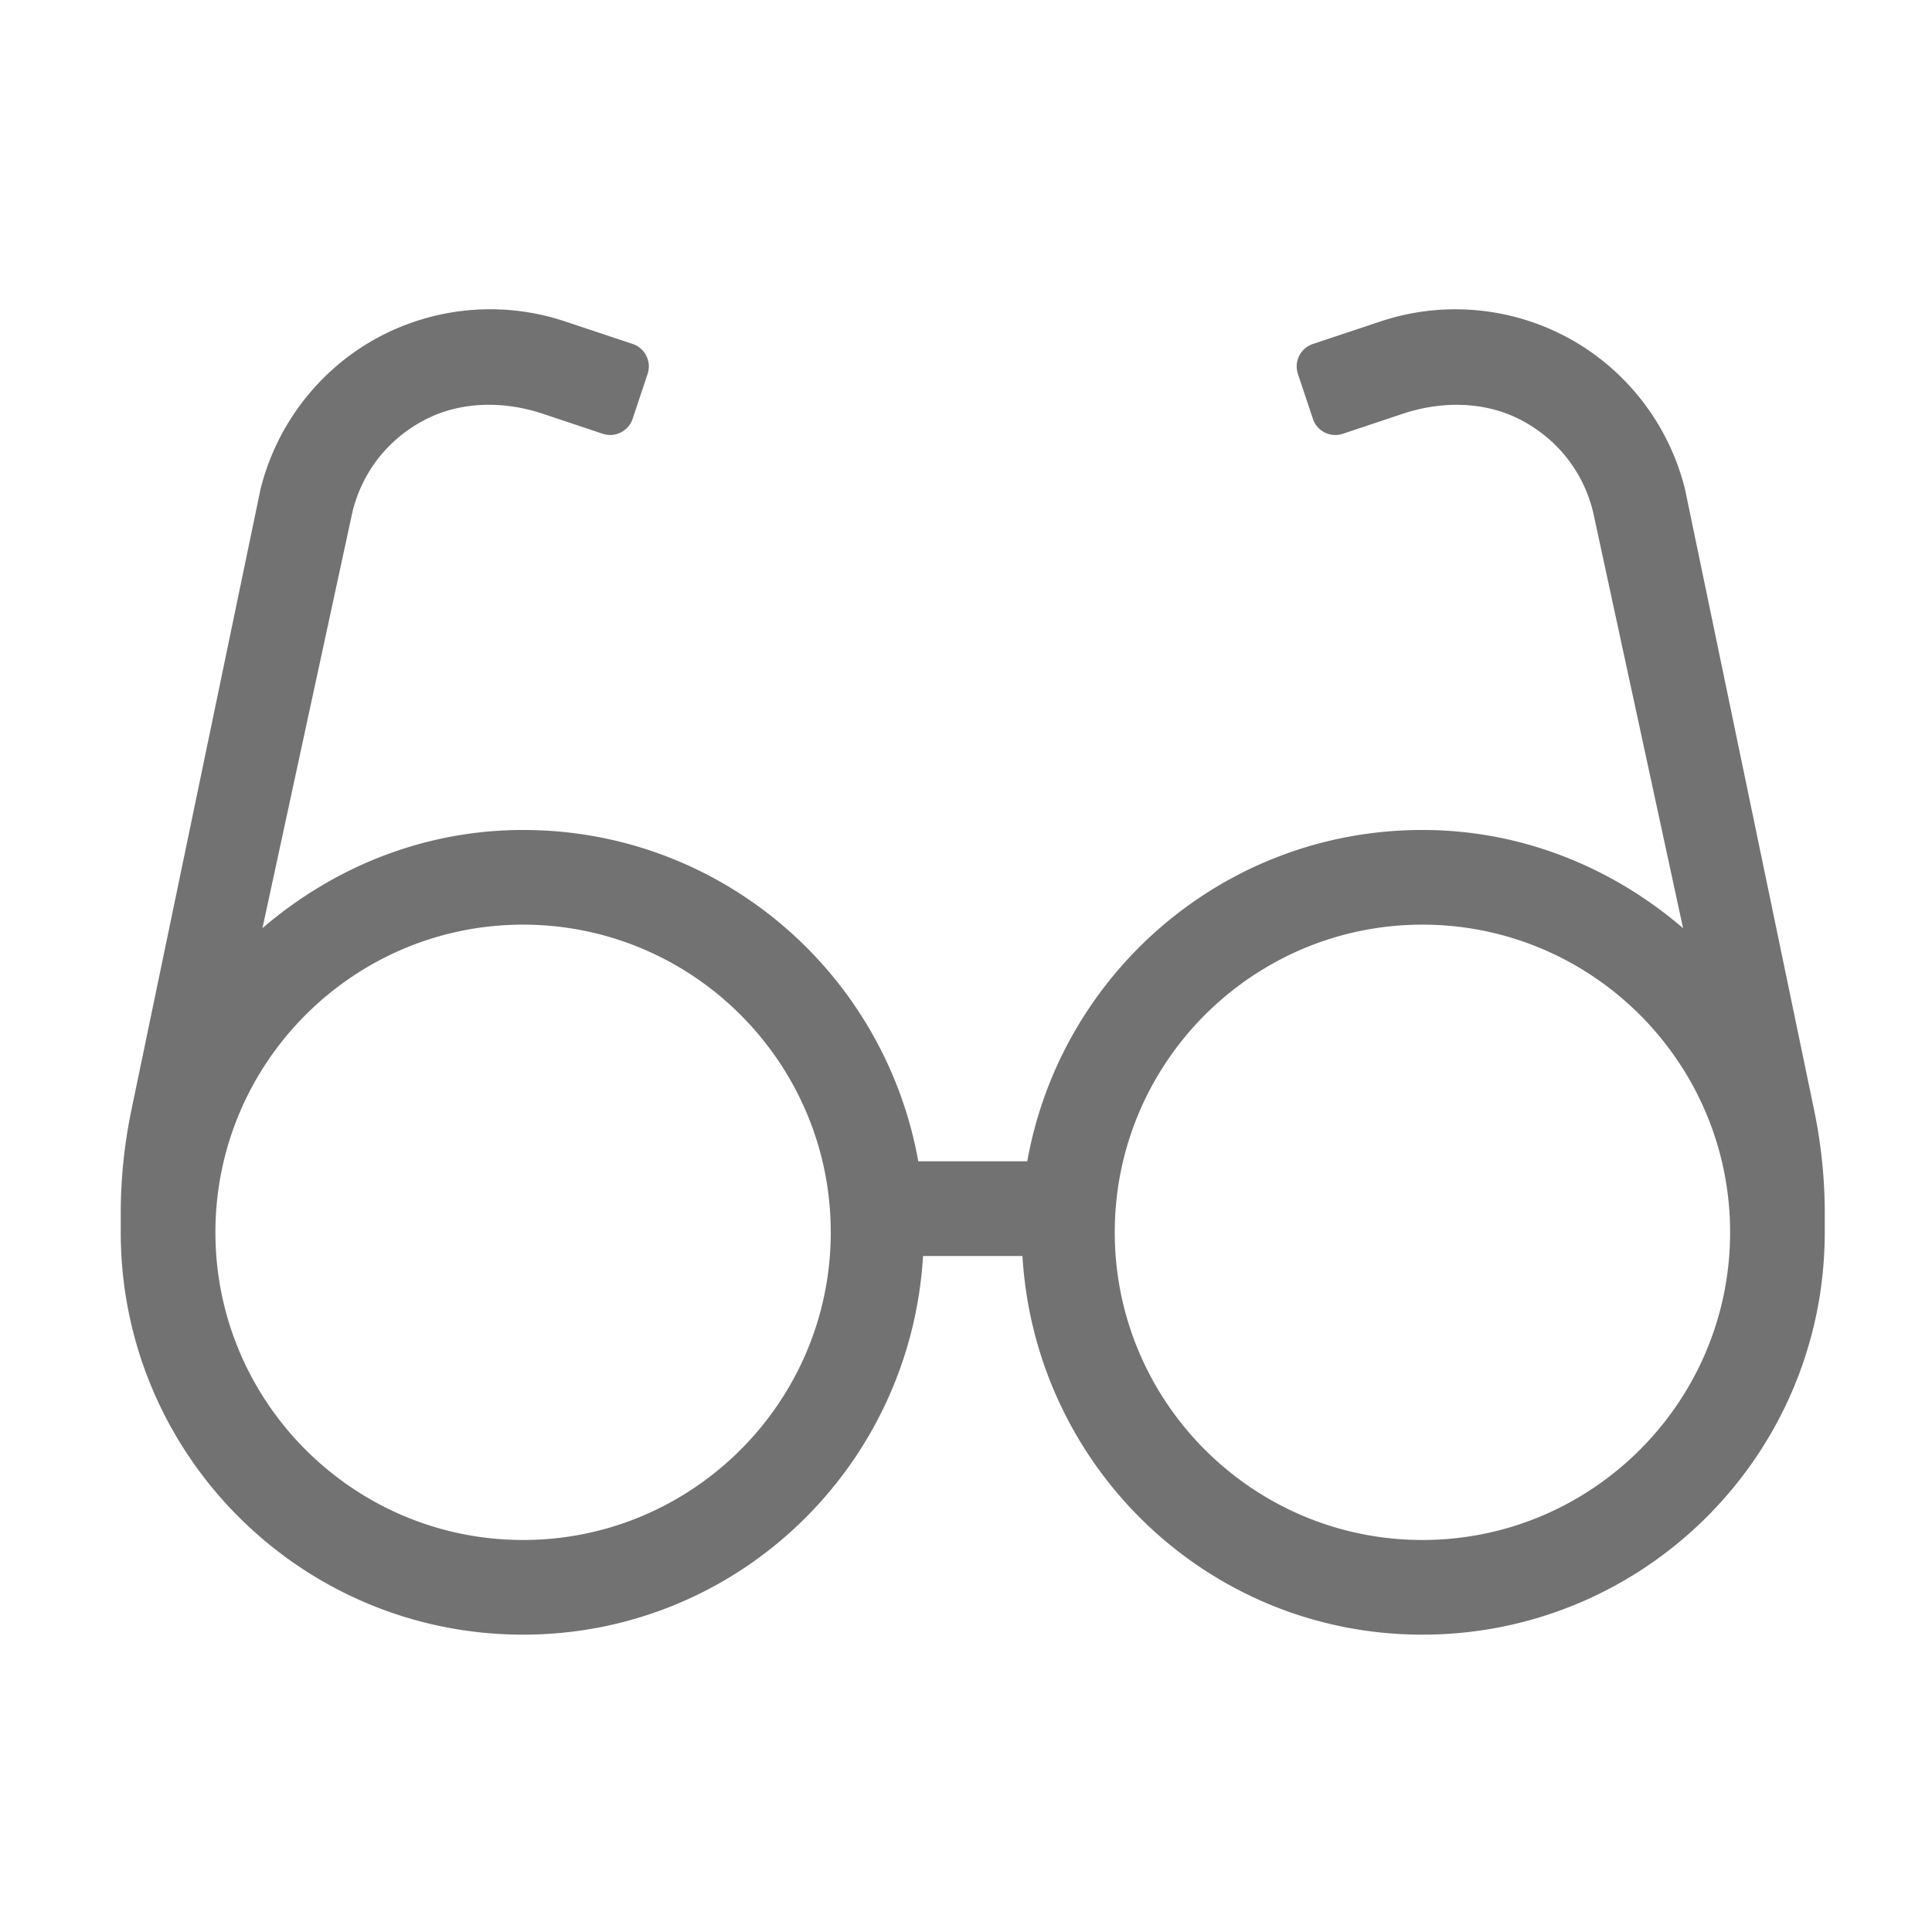 ﻿<?xml version='1.0' encoding='UTF-8'?>
<svg viewBox="-2 -3.555 32 32" xmlns="http://www.w3.org/2000/svg">
  <g transform="matrix(0.049, 0, 0, 0.049, 0, 0)">
    <path d="M572.39, 302.63L528.75, 92.78C523.34, 71.05 509.09, 52.55 489.63, 41.86C470.13, 31.16 446.91, 29.05 425.82, 36.11L402.97, 43.72C398.78, 45.12 396.51, 49.65 397.91, 53.84L402.97, 69.02C404.37, 73.21 408.9, 75.48 413.09, 74.08L433.37, 67.31C446.48, 62.94 461.12, 63.02 473.36, 69.45C485.66, 75.91 494.3, 86.91 497.65, 100.35L528.1, 241.19C504.32, 220.78 473.79, 208 440, 208C373.11, 208 317.79, 256.38 306.42, 320L269.58, 320C258.21, 256.38 202.89, 208 136, 208C102.21, 208 71.68, 220.78 47.9, 241.18L78.35, 100.34C81.71, 86.9 90.34, 75.9 102.64, 69.44C114.88, 63.01 129.52, 62.93 142.63, 67.3L162.91, 74.07C167.1, 75.47 171.63, 73.2 173.03, 69.01L178.09, 53.83C179.49, 49.64 177.22, 45.11 173.03, 43.71L150.18, 36.1C129.09, 29.04 105.87, 31.15 86.37, 41.85C66.91, 52.55 52.66, 71.05 47.25, 92.78L3.61, 302.63A172.5 172.5 0 0 0 0, 336L0, 344C0, 419.11 60.89, 480 136, 480C208.37, 480 266.97, 423.31 271.19, 352L304.8, 352C309.02, 423.31 367.62, 480 439.99, 480C515.1, 480 575.99, 419.11 575.99, 344L575.99, 336C575.89, 324.79 574.67, 313.61 572.39, 302.63zM136, 448C78.65, 448 32, 401.35 32, 344C32, 286.65 78.65, 240 136, 240C193.35, 240 240, 286.65 240, 344C240, 401.35 193.35, 448 136, 448zM440, 448C382.65, 448 336, 401.35 336, 344C336, 286.65 382.65, 240 440, 240C497.35, 240 544, 286.65 544, 344C544, 401.35 497.35, 448 440, 448z" fill="#727272" fill-opacity="1" class="Black" />
  </g>
</svg>